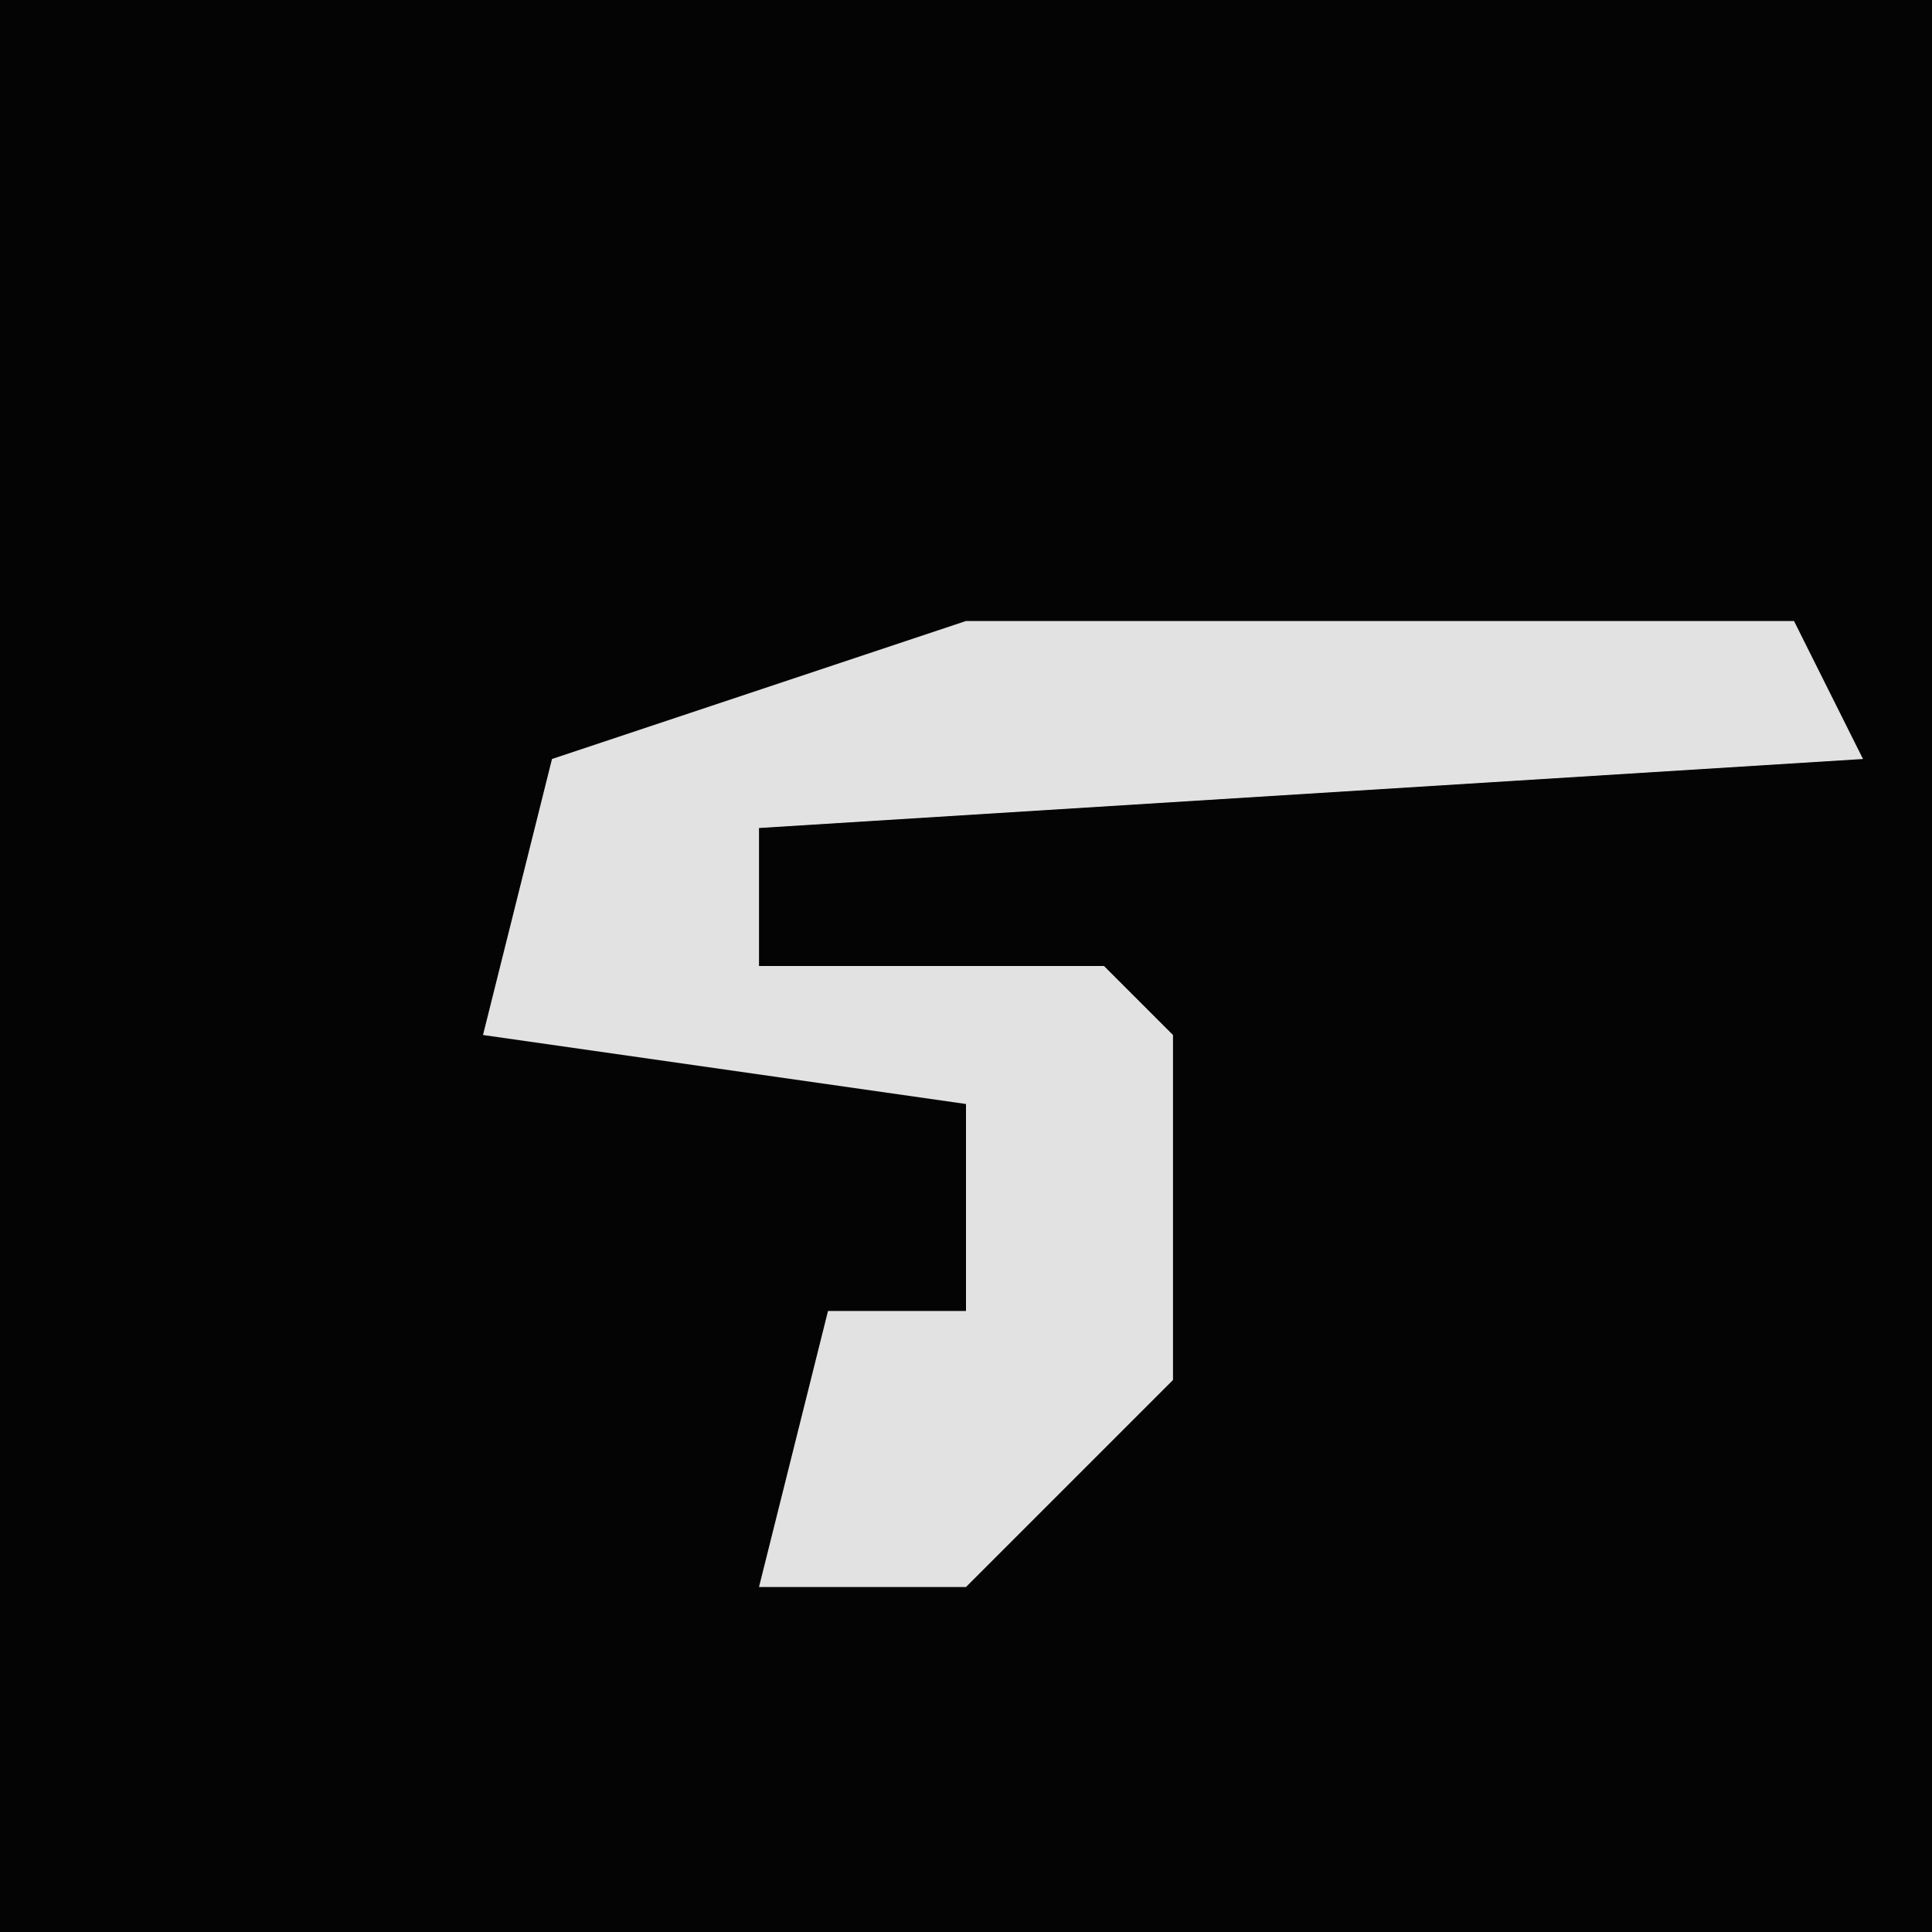 <?xml version="1.0" encoding="UTF-8"?>
<svg version="1.1" xmlns="http://www.w3.org/2000/svg" width="28" height="28">
<path d="M0,0 L28,0 L28,28 L0,28 Z " fill="#040404" transform="translate(0,0)"/>
<path d="M0,0 L12,0 L13,2 L-3,3 L-3,5 L2,5 L3,6 L3,11 L0,14 L-3,14 L-2,10 L0,10 L0,7 L-7,6 L-6,2 Z " fill="#E2E2E2" transform="translate(14,9)"/>
</svg>
